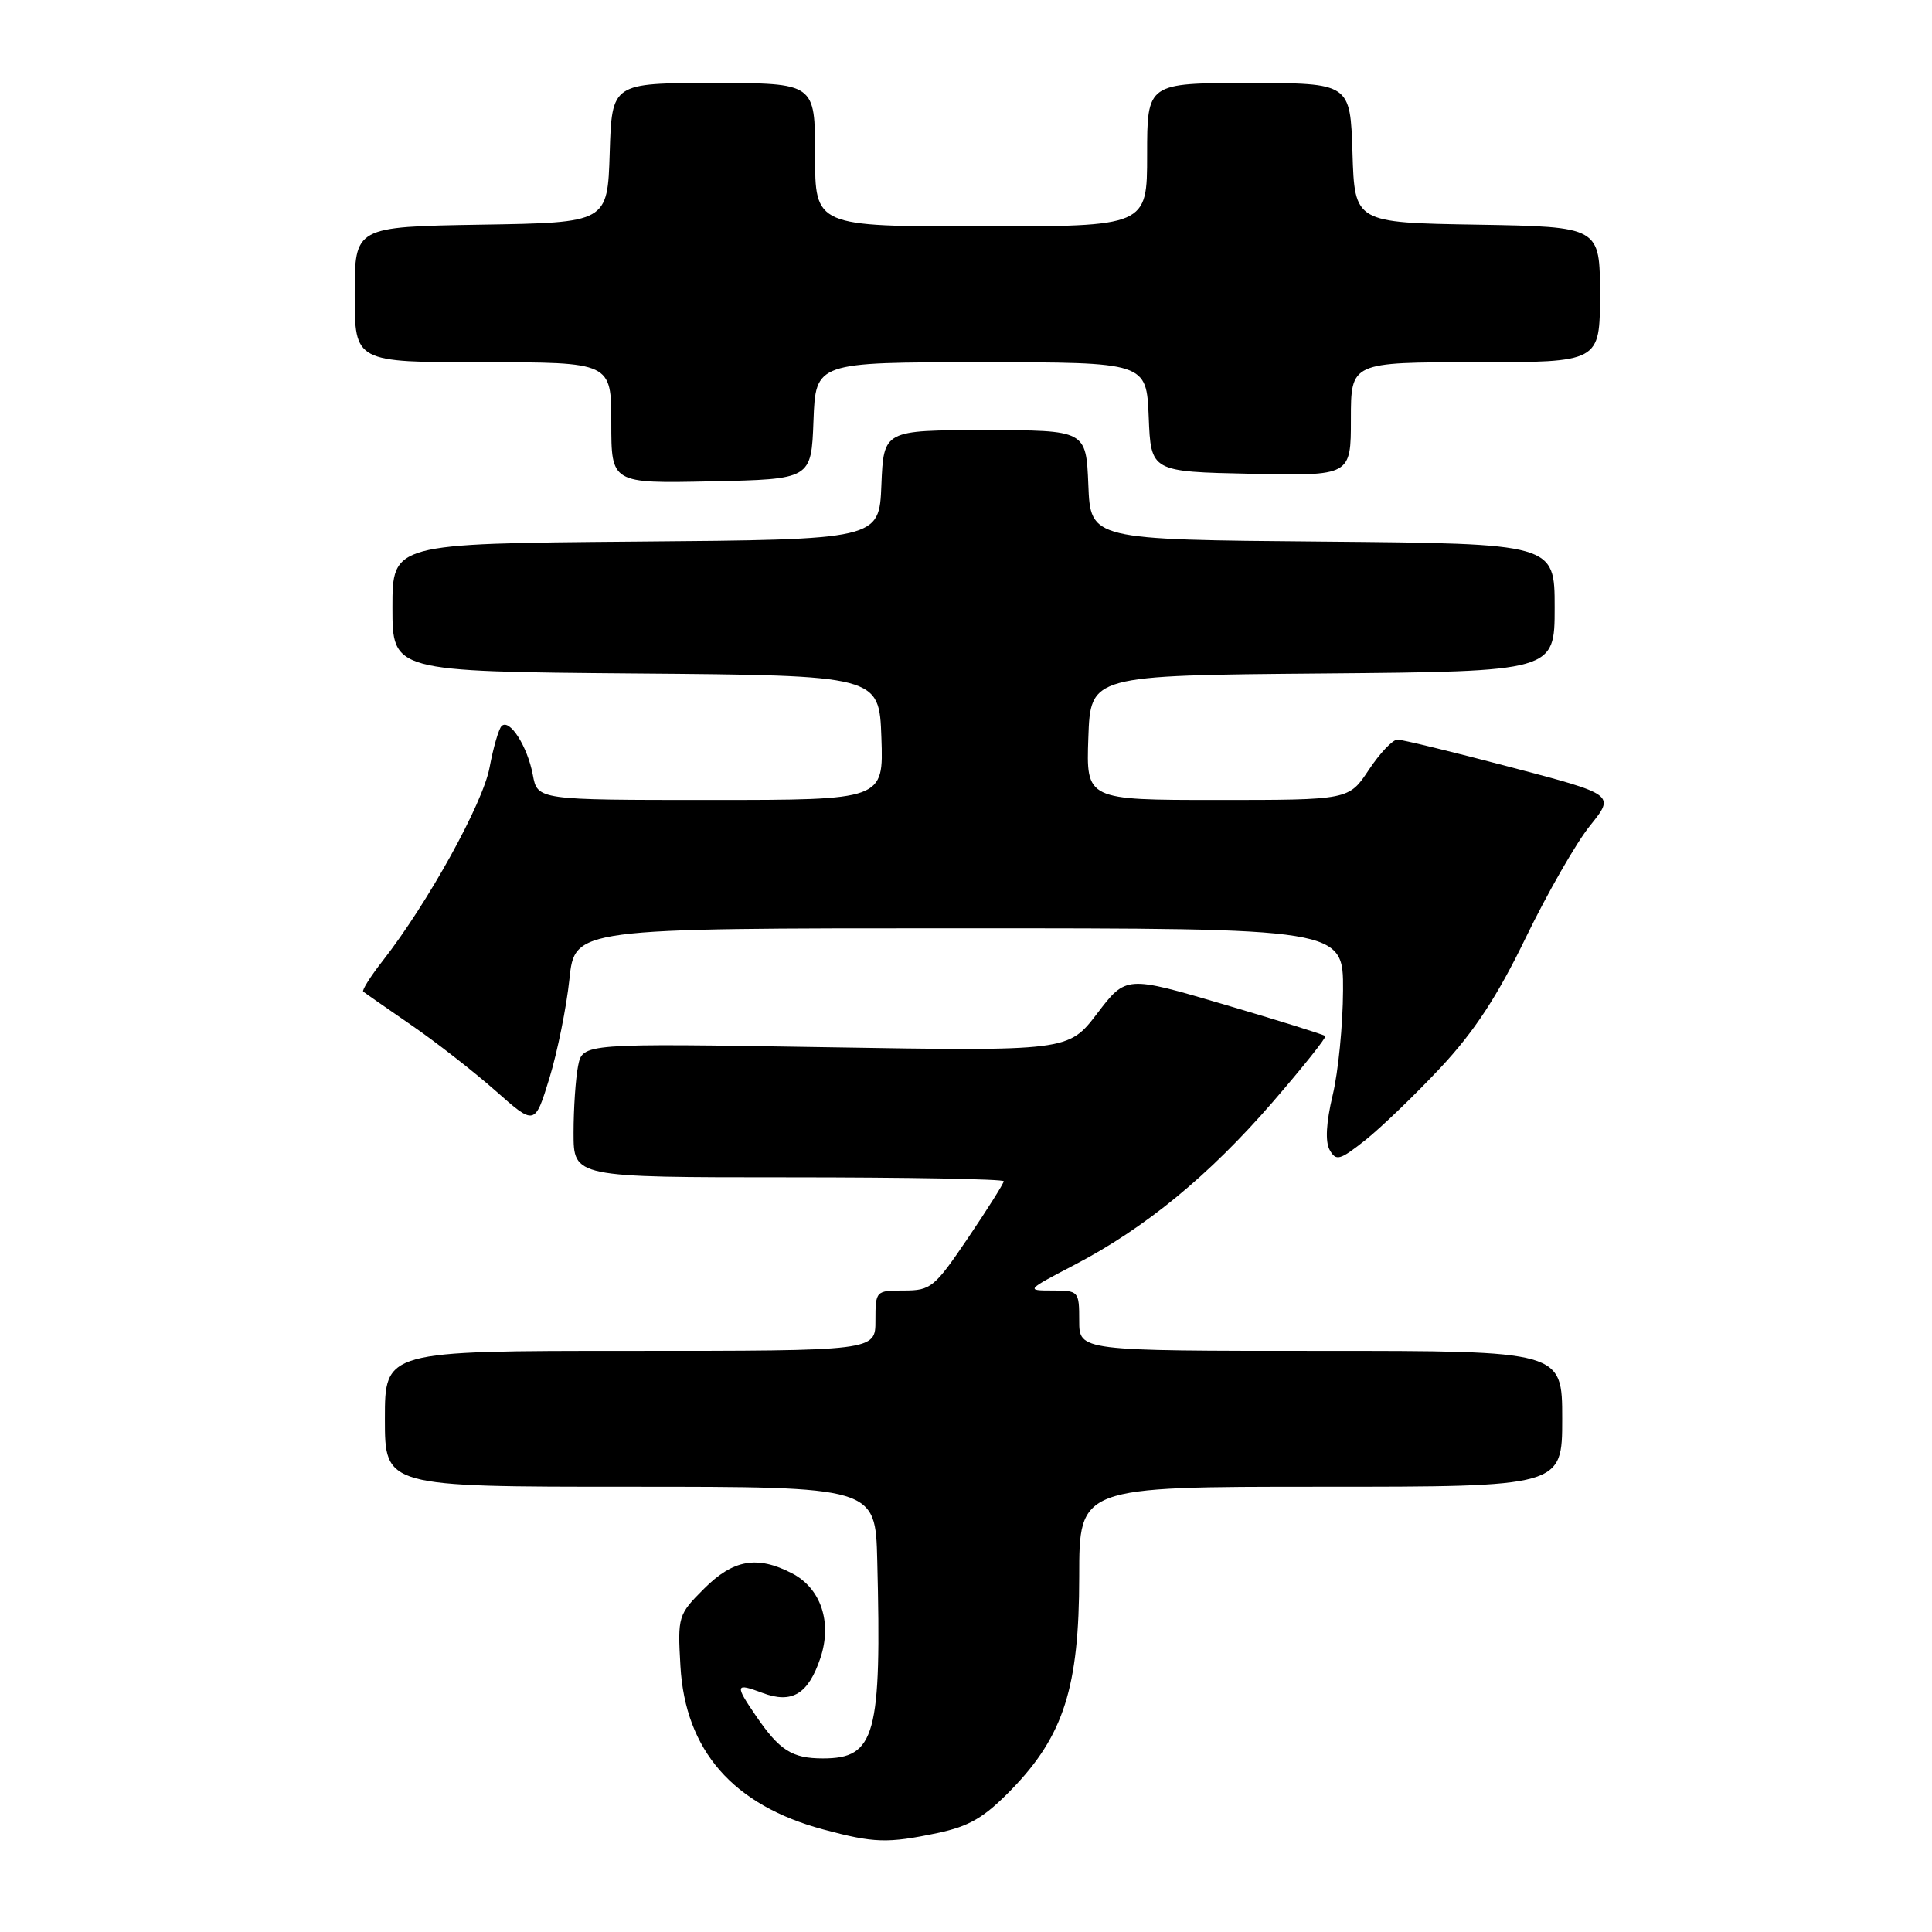 <?xml version="1.0" encoding="UTF-8" standalone="no"?>
<!DOCTYPE svg PUBLIC "-//W3C//DTD SVG 1.1//EN" "http://www.w3.org/Graphics/SVG/1.1/DTD/svg11.dtd" >
<svg xmlns="http://www.w3.org/2000/svg" xmlns:xlink="http://www.w3.org/1999/xlink" version="1.1" viewBox="0 0 256 256">
 <g >
 <path fill="currentColor"
d=" M 124.20 242.89 C 128.45 241.99 130.39 240.86 134.02 237.13 C 140.94 230.01 143.00 223.55 143.00 208.91 C 143.00 197.00 143.00 197.00 175.00 197.00 C 207.00 197.00 207.00 197.00 207.00 188.00 C 207.00 179.00 207.00 179.00 175.00 179.00 C 143.00 179.00 143.00 179.00 143.00 175.00 C 143.00 171.08 142.93 171.00 139.43 171.00 C 135.91 171.00 135.96 170.95 142.40 167.59 C 151.75 162.71 160.21 155.76 168.62 146.05 C 172.64 141.40 175.79 137.45 175.61 137.28 C 175.43 137.10 169.42 135.22 162.25 133.11 C 149.21 129.27 149.21 129.27 145.39 134.28 C 141.56 139.29 141.56 139.29 109.38 138.76 C 77.20 138.24 77.20 138.24 76.60 141.24 C 76.27 142.90 76.00 146.89 76.00 150.12 C 76.00 156.00 76.00 156.00 104.50 156.00 C 120.18 156.00 133.00 156.23 133.00 156.52 C 133.00 156.80 130.88 160.17 128.28 164.02 C 123.83 170.60 123.34 171.00 119.78 171.00 C 116.04 171.00 116.00 171.04 116.00 175.00 C 116.00 179.00 116.00 179.00 83.50 179.00 C 51.00 179.00 51.00 179.00 51.00 188.00 C 51.00 197.00 51.00 197.00 83.50 197.00 C 116.00 197.00 116.00 197.00 116.24 206.75 C 116.83 229.98 116.00 233.00 109.04 233.00 C 104.95 233.00 103.30 231.95 100.16 227.35 C 97.34 223.23 97.42 222.96 101.03 224.32 C 104.94 225.79 107.10 224.49 108.71 219.69 C 110.29 214.97 108.78 210.45 104.94 208.47 C 100.32 206.08 97.16 206.64 93.29 210.51 C 89.86 213.94 89.78 214.18 90.16 220.76 C 90.80 231.95 97.13 239.20 109.08 242.41 C 115.82 244.22 117.58 244.28 124.20 242.89 Z  M 190.86 141.49 C 195.35 136.69 198.39 132.05 202.19 124.21 C 205.05 118.32 208.87 111.65 210.69 109.40 C 214.00 105.29 214.00 105.29 200.16 101.65 C 192.54 99.64 185.80 98.00 185.17 98.00 C 184.54 98.00 182.84 99.80 181.38 102.00 C 178.73 106.00 178.73 106.00 161.33 106.00 C 143.92 106.00 143.92 106.00 144.21 97.75 C 144.50 89.50 144.50 89.50 175.25 89.24 C 206.00 88.97 206.00 88.97 206.00 80.50 C 206.00 72.03 206.00 72.03 175.25 71.76 C 144.50 71.50 144.50 71.50 144.21 64.25 C 143.91 57.00 143.91 57.00 130.50 57.00 C 117.09 57.00 117.09 57.00 116.79 64.25 C 116.50 71.50 116.50 71.50 84.25 71.76 C 52.00 72.03 52.00 72.03 52.00 80.50 C 52.00 88.97 52.00 88.97 84.25 89.24 C 116.50 89.50 116.50 89.50 116.79 97.75 C 117.08 106.00 117.08 106.00 94.15 106.00 C 71.22 106.00 71.22 106.00 70.60 102.67 C 69.89 98.88 67.51 95.16 66.46 96.21 C 66.08 96.59 65.36 99.07 64.87 101.70 C 63.99 106.45 56.70 119.65 50.72 127.30 C 49.09 129.38 47.93 131.23 48.13 131.39 C 48.33 131.56 51.20 133.55 54.50 135.83 C 57.80 138.10 62.83 142.03 65.69 144.56 C 70.87 149.15 70.87 149.15 72.81 142.83 C 73.87 139.35 75.06 133.46 75.45 129.75 C 76.16 123.00 76.16 123.00 127.08 123.00 C 178.00 123.00 178.00 123.00 177.96 131.25 C 177.94 135.79 177.33 142.02 176.59 145.10 C 175.72 148.75 175.58 151.28 176.19 152.38 C 177.04 153.89 177.53 153.75 180.93 151.06 C 183.01 149.40 187.48 145.10 190.86 141.49 Z  M 107.79 55.75 C 108.08 48.00 108.08 48.00 130.00 48.00 C 151.91 48.00 151.91 48.00 152.21 55.25 C 152.50 62.50 152.50 62.50 165.75 62.78 C 179.00 63.06 179.00 63.06 179.00 55.53 C 179.00 48.00 179.00 48.00 195.50 48.00 C 212.00 48.00 212.00 48.00 212.00 39.02 C 212.00 30.05 212.00 30.05 195.75 29.77 C 179.50 29.50 179.50 29.50 179.21 20.25 C 178.92 11.00 178.92 11.00 165.46 11.00 C 152.00 11.00 152.00 11.00 152.00 20.50 C 152.00 30.00 152.00 30.00 130.00 30.00 C 108.00 30.00 108.00 30.00 108.00 20.50 C 108.00 11.00 108.00 11.00 94.54 11.00 C 81.08 11.00 81.08 11.00 80.79 20.25 C 80.50 29.50 80.50 29.50 63.75 29.77 C 47.00 30.05 47.00 30.05 47.00 39.02 C 47.00 48.00 47.00 48.00 64.00 48.00 C 81.00 48.00 81.00 48.00 81.00 56.03 C 81.00 64.06 81.00 64.06 94.25 63.78 C 107.50 63.50 107.50 63.50 107.79 55.75 Z "/>
</g>
</svg>